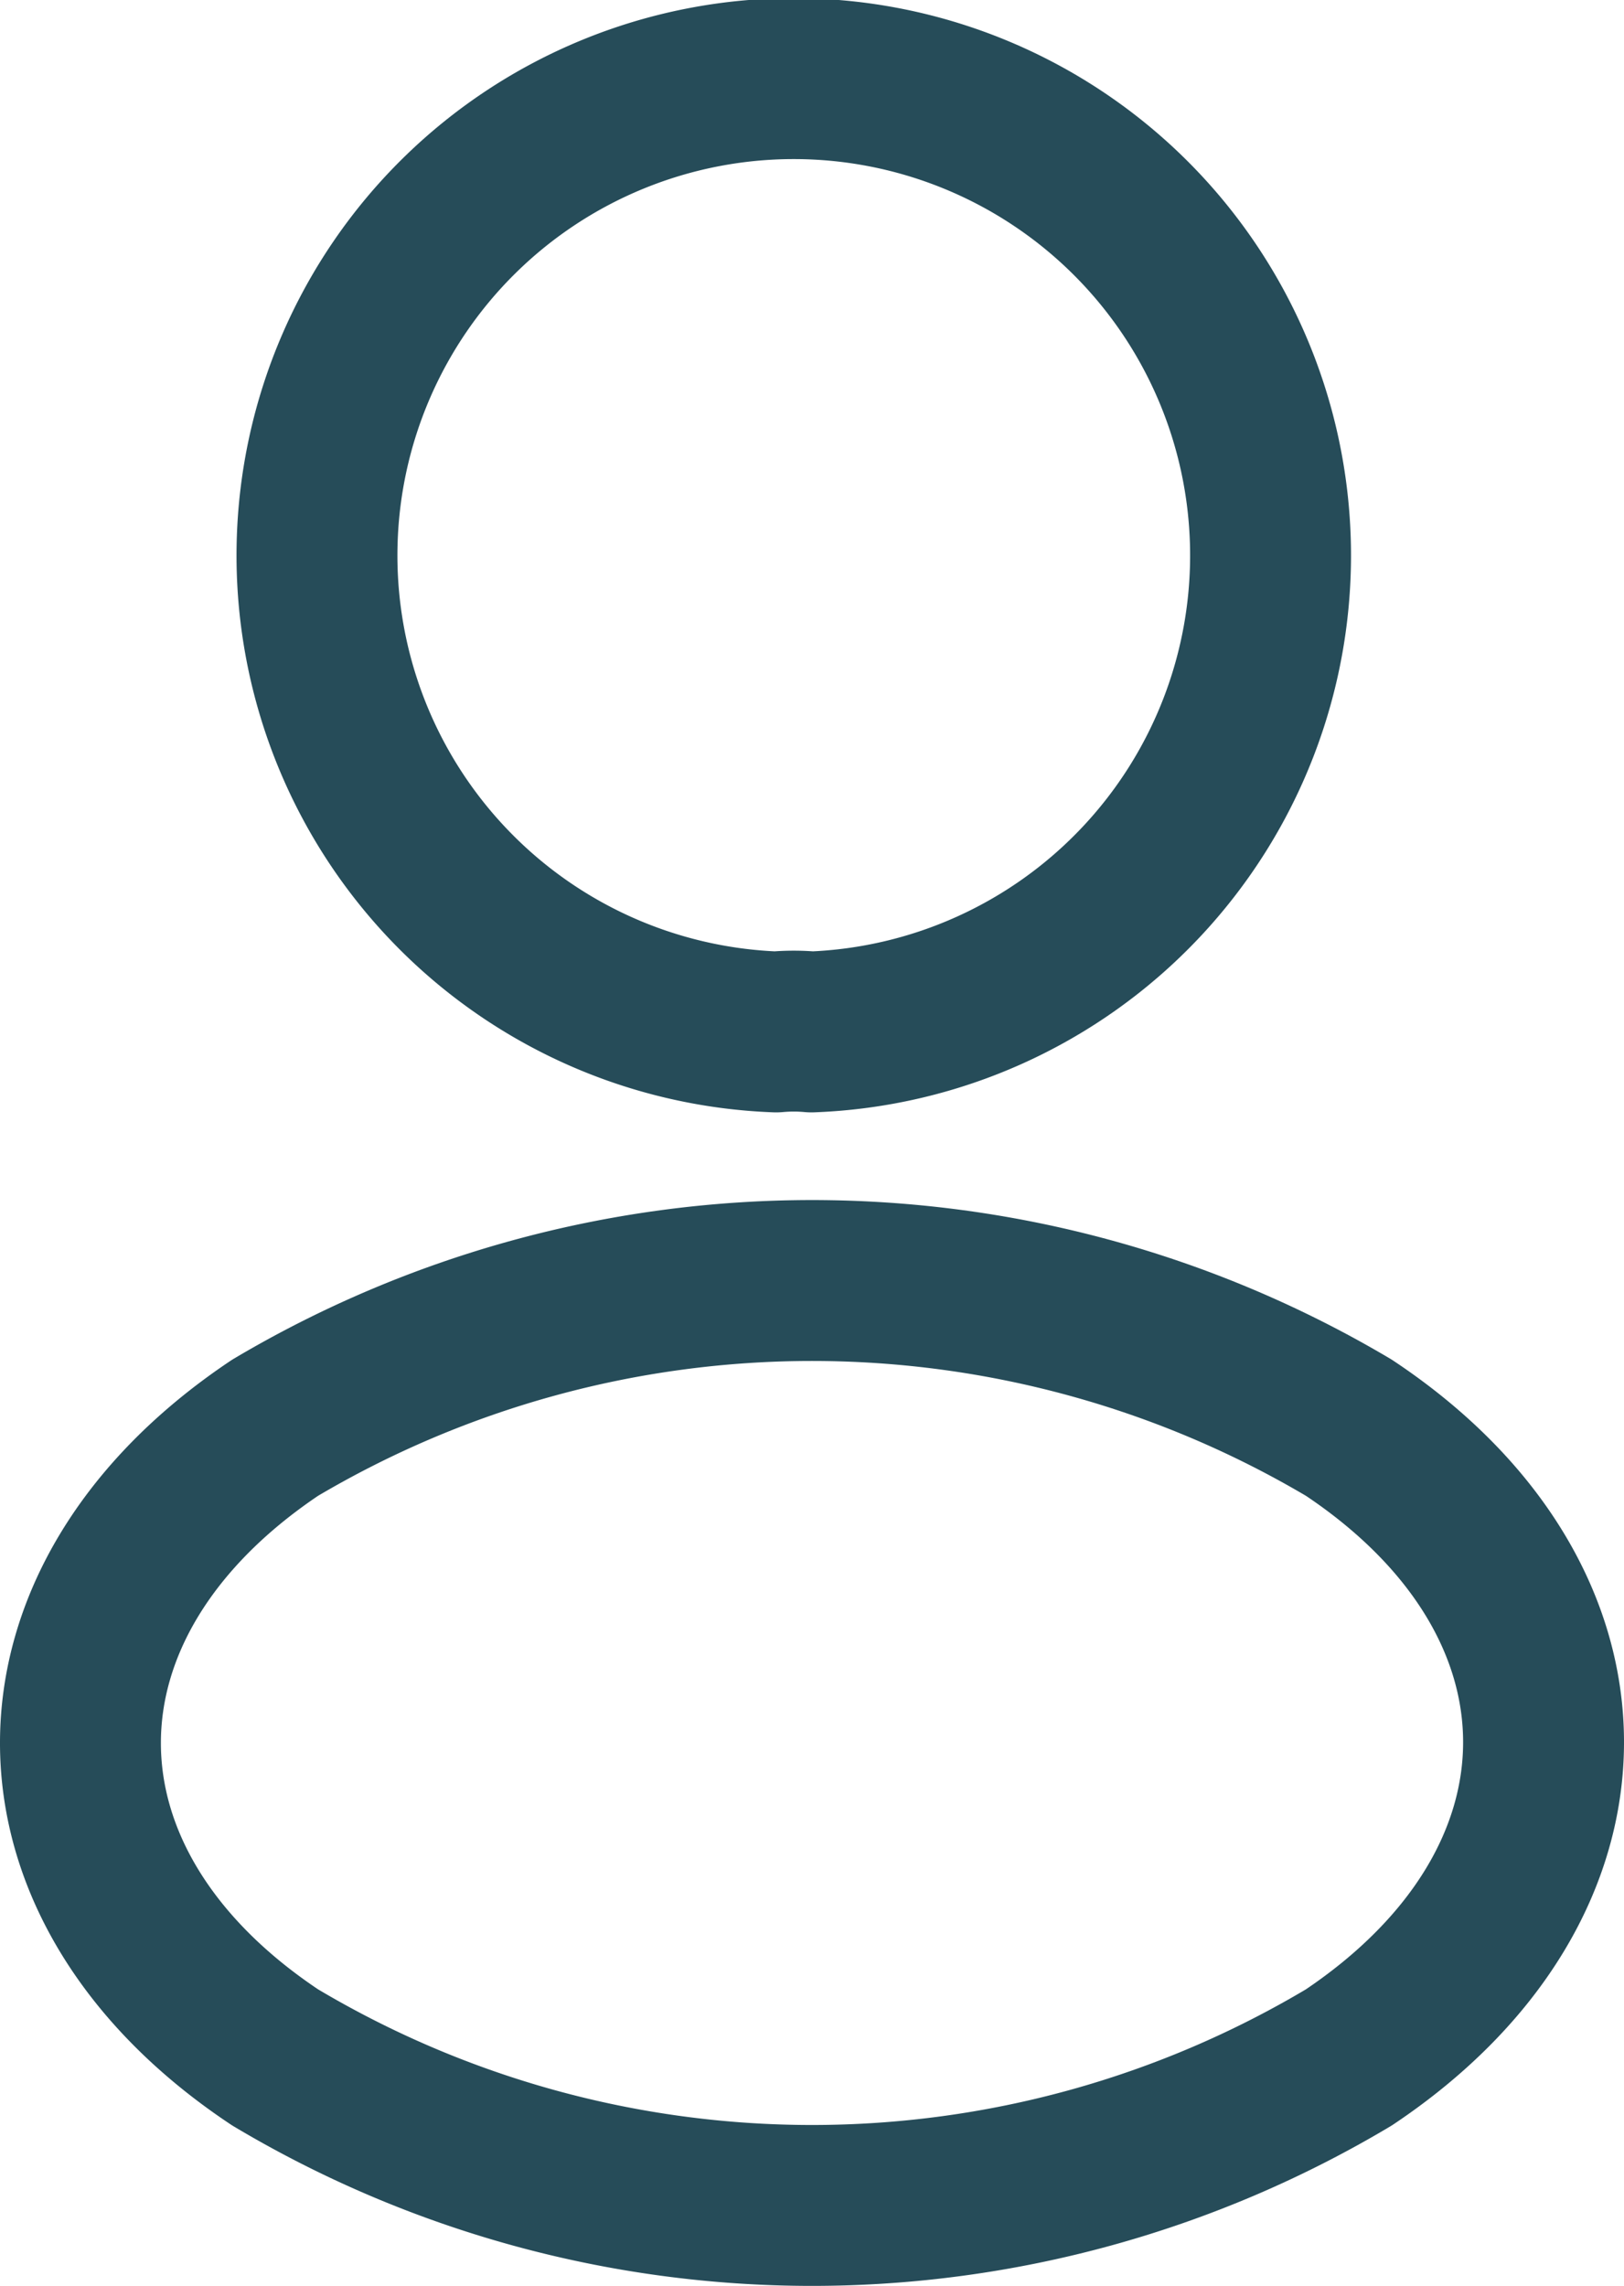 <svg xmlns="http://www.w3.org/2000/svg" width="15.14" height="21.31" viewBox="0 0 15.14 21.31">
  <g id="profileIcon" transform="translate(-4.595 -1.25)">
    <path id="Path_48969" data-name="Path 48969" d="M12.16,10.87a1.818,1.818,0,0,0-.33,0,4.445,4.445,0,1,1,.33,0Z" fill="none" stroke="#264c59" stroke-linecap="round" stroke-linejoin="round" stroke-width="1.5"/>
    <path id="Path_48970" data-name="Path 48970" d="M7.16,14.56c-2.42,1.62-2.42,4.26,0,5.87a9.766,9.766,0,0,0,10.01,0c2.42-1.62,2.42-4.26,0-5.87A9.812,9.812,0,0,0,7.16,14.56Z" fill="none" stroke="#264c59" stroke-linecap="round" stroke-linejoin="round" stroke-width="1.5"/>
  </g>
</svg>
